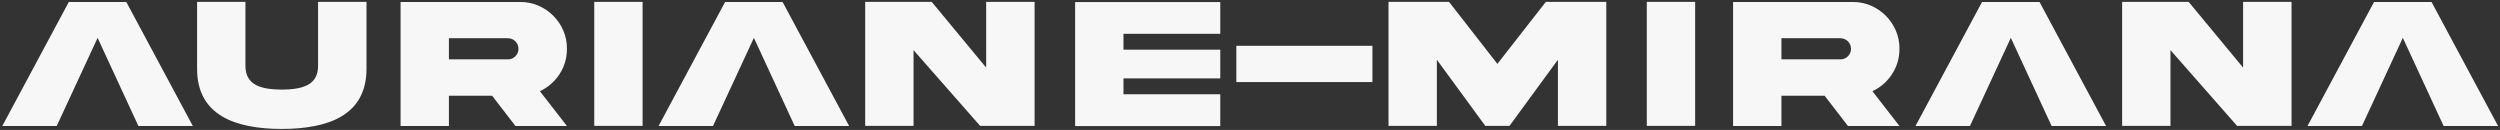 <svg width="635" height="33" viewBox="0 0 635 33" fill="none" xmlns="http://www.w3.org/2000/svg">
<rect x="0" y="0" width="635" height="33" fill="#333333" stroke="none"/>
<path d="M17.479 0.5L0.581 32H14.409L24.792 9.617L35.151 32H48.979L32.081 0.5H17.479ZM80.787 16.625C80.857 21.805 76.591 22.695 71.576 22.766C66.537 22.695 62.294 21.805 62.341 16.625V0.477H50.06V17.398C50.013 29.305 59.763 32.727 71.576 32.75C83.388 32.727 93.138 29.305 93.091 17.398V0.477H80.787V16.625ZM101.742 0.5V32H114.024V24.312H124.992L130.922 32H144L137.133 23.164C139.196 22.203 140.86 20.75 142.102 18.852C143.367 16.93 144 14.773 144 12.406C144.094 5.891 138.586 0.43 132.094 0.5H101.742ZM129 9.711C130.5 9.711 131.696 10.906 131.696 12.406C131.696 13.133 131.438 13.766 130.899 14.305C130.383 14.82 129.75 15.078 129 15.078H114.024V9.711H129ZM150.941 0.477V31.977H163.222V0.477H150.941ZM184.178 0.5L167.279 32H181.107L191.49 9.617L201.85 32H215.678L198.779 0.5H184.178ZM250.485 17.164L236.657 0.477H219.759V31.977H232.04V12.734L248.962 31.977H262.79V0.477H250.485V17.164ZM273.082 32.023H309.949V23.938H285.363V19.906H309.949V12.617H285.363V8.586H309.949V0.523H273.082V32.023ZM314.03 11.633V20.844H348.6V11.633H314.03ZM352.681 31.977H364.963V15.172L377.267 31.977H383.408L395.713 15.172V31.977H407.994V0.477H392.642L380.338 16.227L368.056 0.477H352.681V31.977ZM418.286 0.477V31.977H430.567V0.477H418.286ZM440.203 0.5V32H452.484V24.312H463.453L469.382 32H482.46L475.593 23.164C477.656 22.203 479.32 20.75 480.562 18.852C481.828 16.93 482.46 14.773 482.46 12.406C482.554 5.891 477.046 0.43 470.554 0.5H440.203ZM467.46 9.711C468.96 9.711 470.156 10.906 470.156 12.406C470.156 13.133 469.898 13.766 469.359 14.305C468.843 14.82 468.21 15.078 467.46 15.078H452.484V9.711H467.46ZM503.44 0.5L486.541 32H500.369L510.752 9.617L521.112 32H534.94L518.041 0.5H503.44ZM569.747 17.164L555.919 0.477H539.021V31.977H551.302V12.734L568.224 31.977H582.052V0.477H569.747V17.164ZM603.008 0.5L586.109 32H599.938L610.32 9.617L620.68 32H634.508L617.609 0.5H603.008Z" fill="rgb(247, 247, 247)"/>
</svg>
